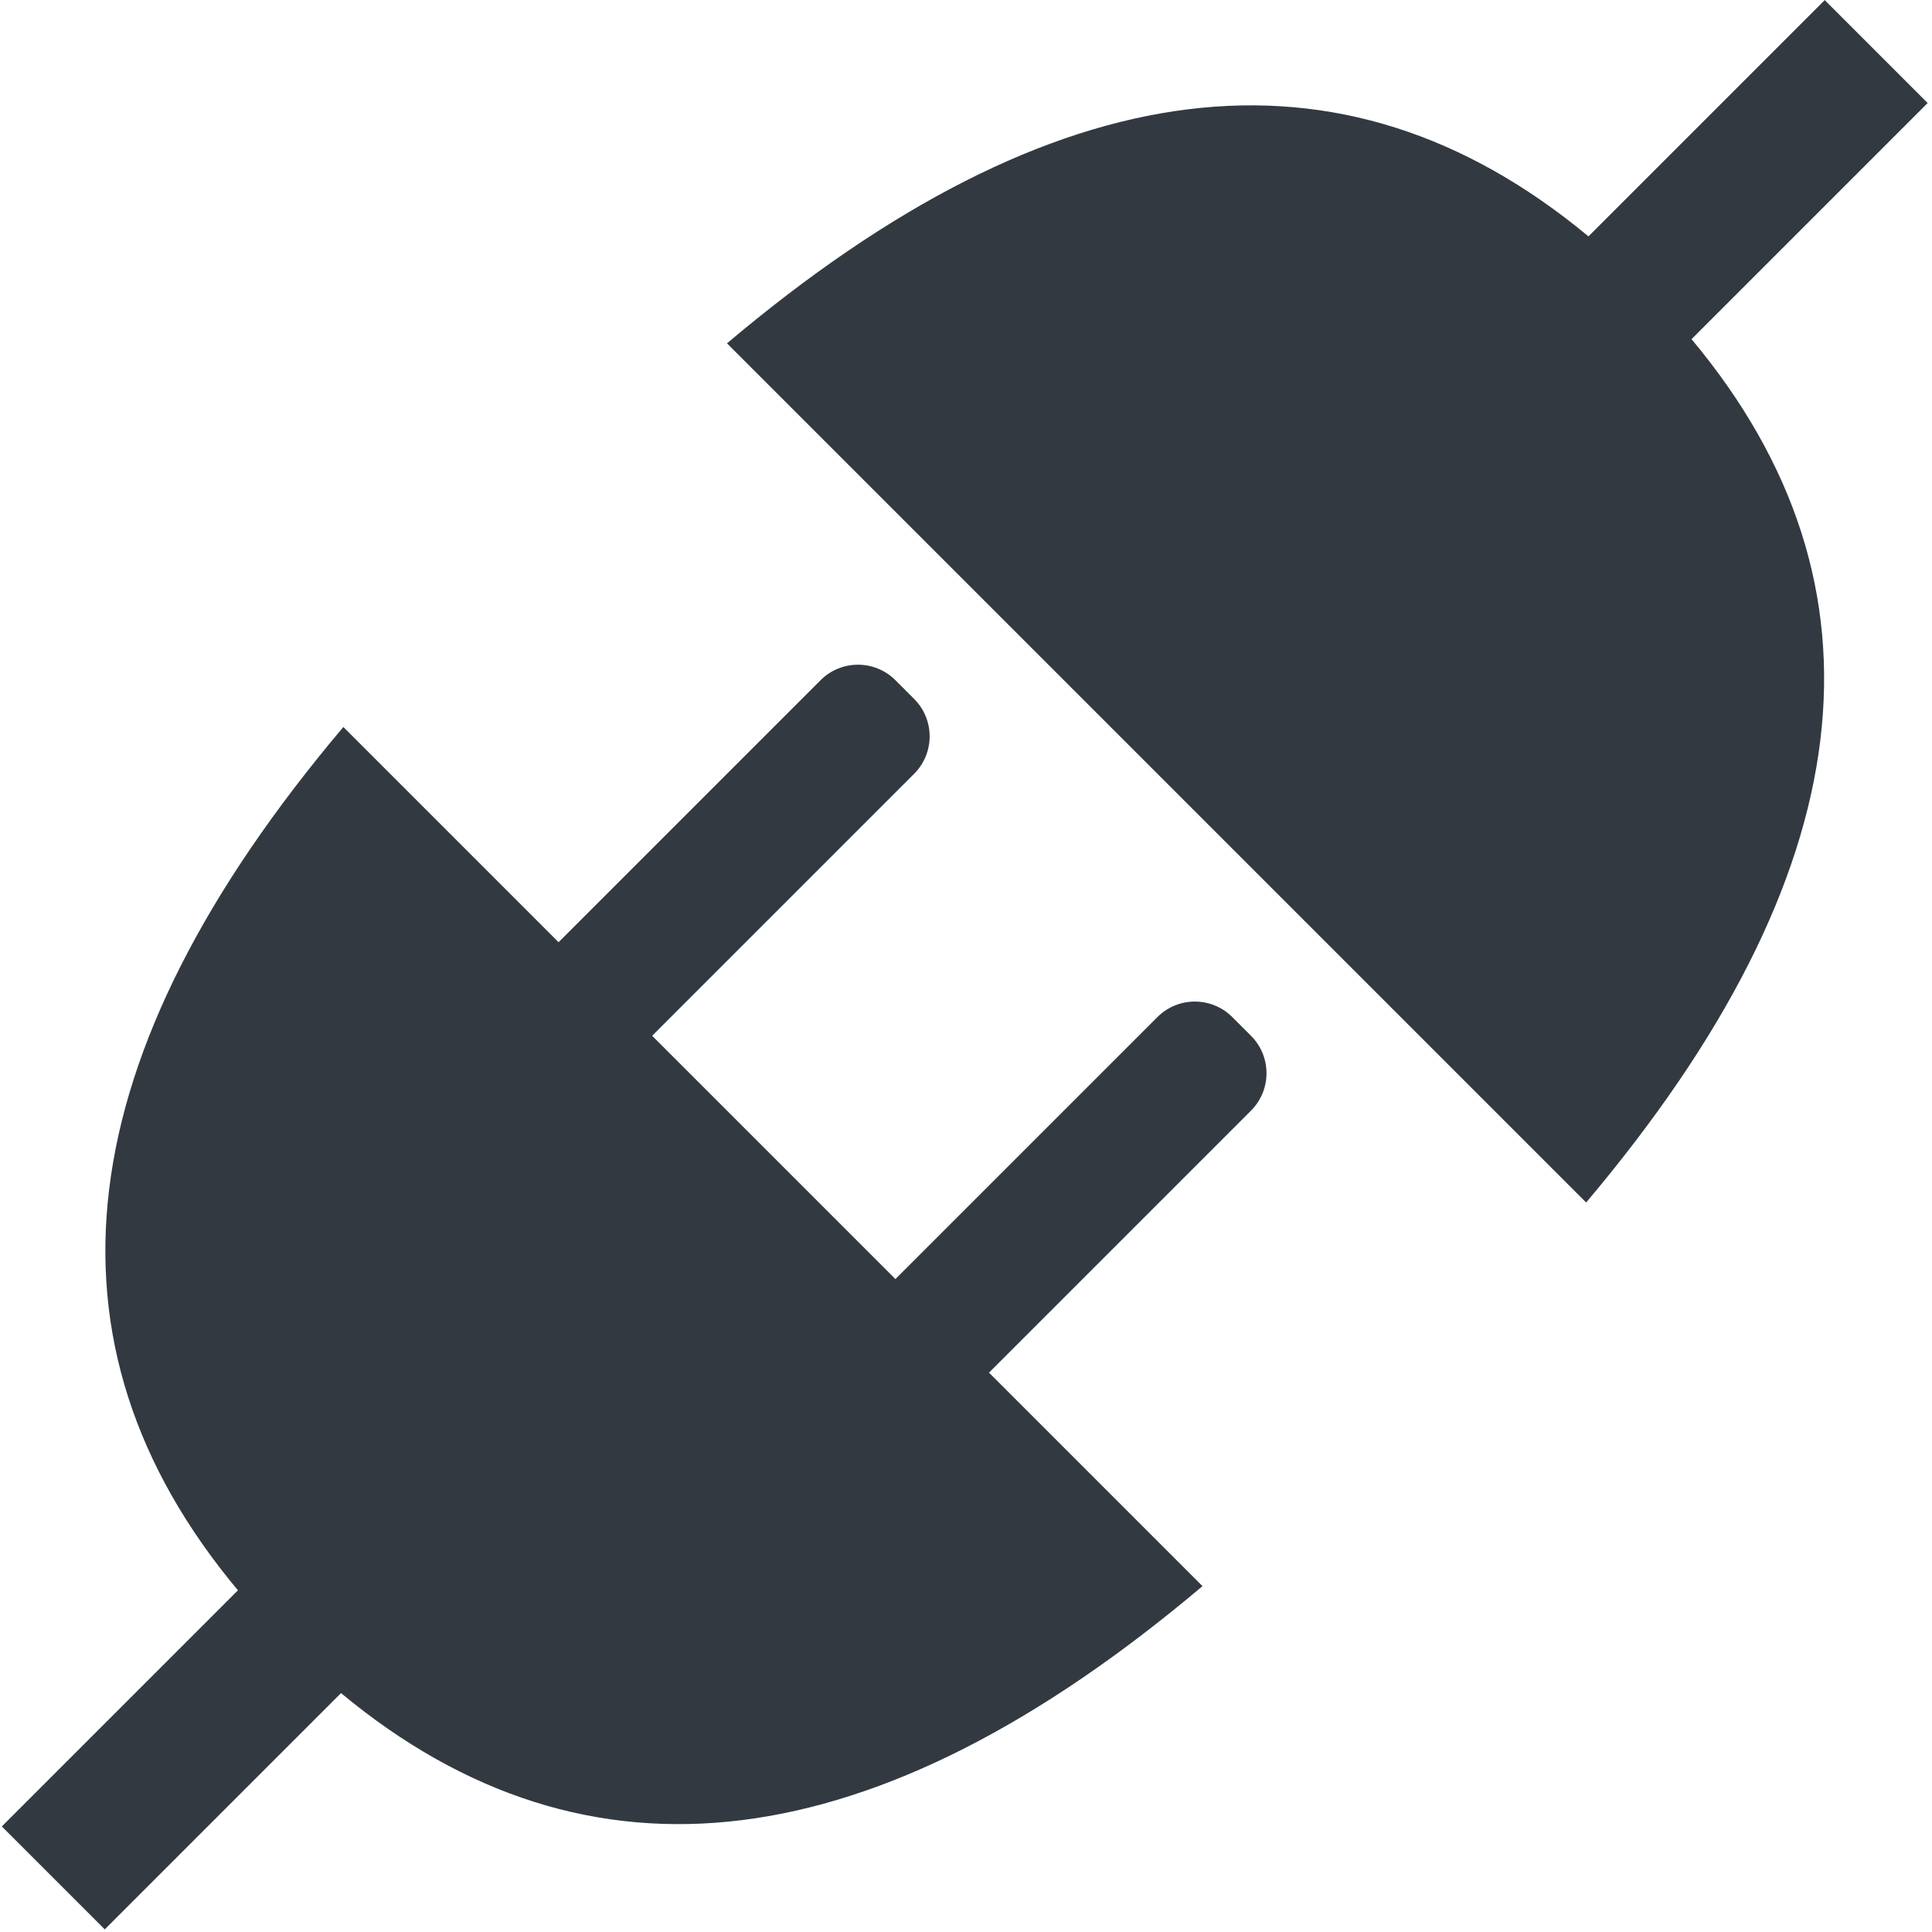 
<svg width="292px" height="292px" viewBox="0 0 292 292" version="1.1" xmlns="http://www.w3.org/2000/svg" xmlns:xlink="http://www.w3.org/1999/xlink">
  <!-- Generator: Sketch 51.3 (57544) - http://www.bohemiancoding.com/sketch -->
  <desc>Created with Sketch.</desc>
  <defs></defs>
  <g id="Page-1" stroke="none" stroke-width="1" fill="none" fill-rule="evenodd">
      <g id="Group" transform="translate(145.94, 145.94) rotate(45) translate(-145.94, -145.94) translate(53.94, -49.06)" fill="#323941" fill-rule="nonzero">
          <path d="M138,236 L183.633,236 C178.193,300.515 151.315,335.014 103,339.498 L103,390 L81,390 L81,339.531 C32.454,335.189 5.454,300.678 0,236 L46,236 L46,180 C46,175.582 49.582,172 54,172 L58,172 C62.418,172 66,175.582 66,180 L66,236 L118,236 L118,180 C118,175.582 121.582,172 126,172 L130,172 C134.418,172 138,175.582 138,180 L138,236 Z" id="Combined-Shape"></path>
          <path d="M103,103.498 L103,154 L81,154 L81,103.531 C32.454,99.189 5.454,64.678 0,1.42108547e-14 L183.633,1.42108547e-14 C178.193,64.515 151.315,99.014 103,103.498 Z" id="Combined-Shape" transform="translate(91.816, 77) rotate(180) translate(-91.816, -77) "></path>
      </g>
  </g>
</svg>